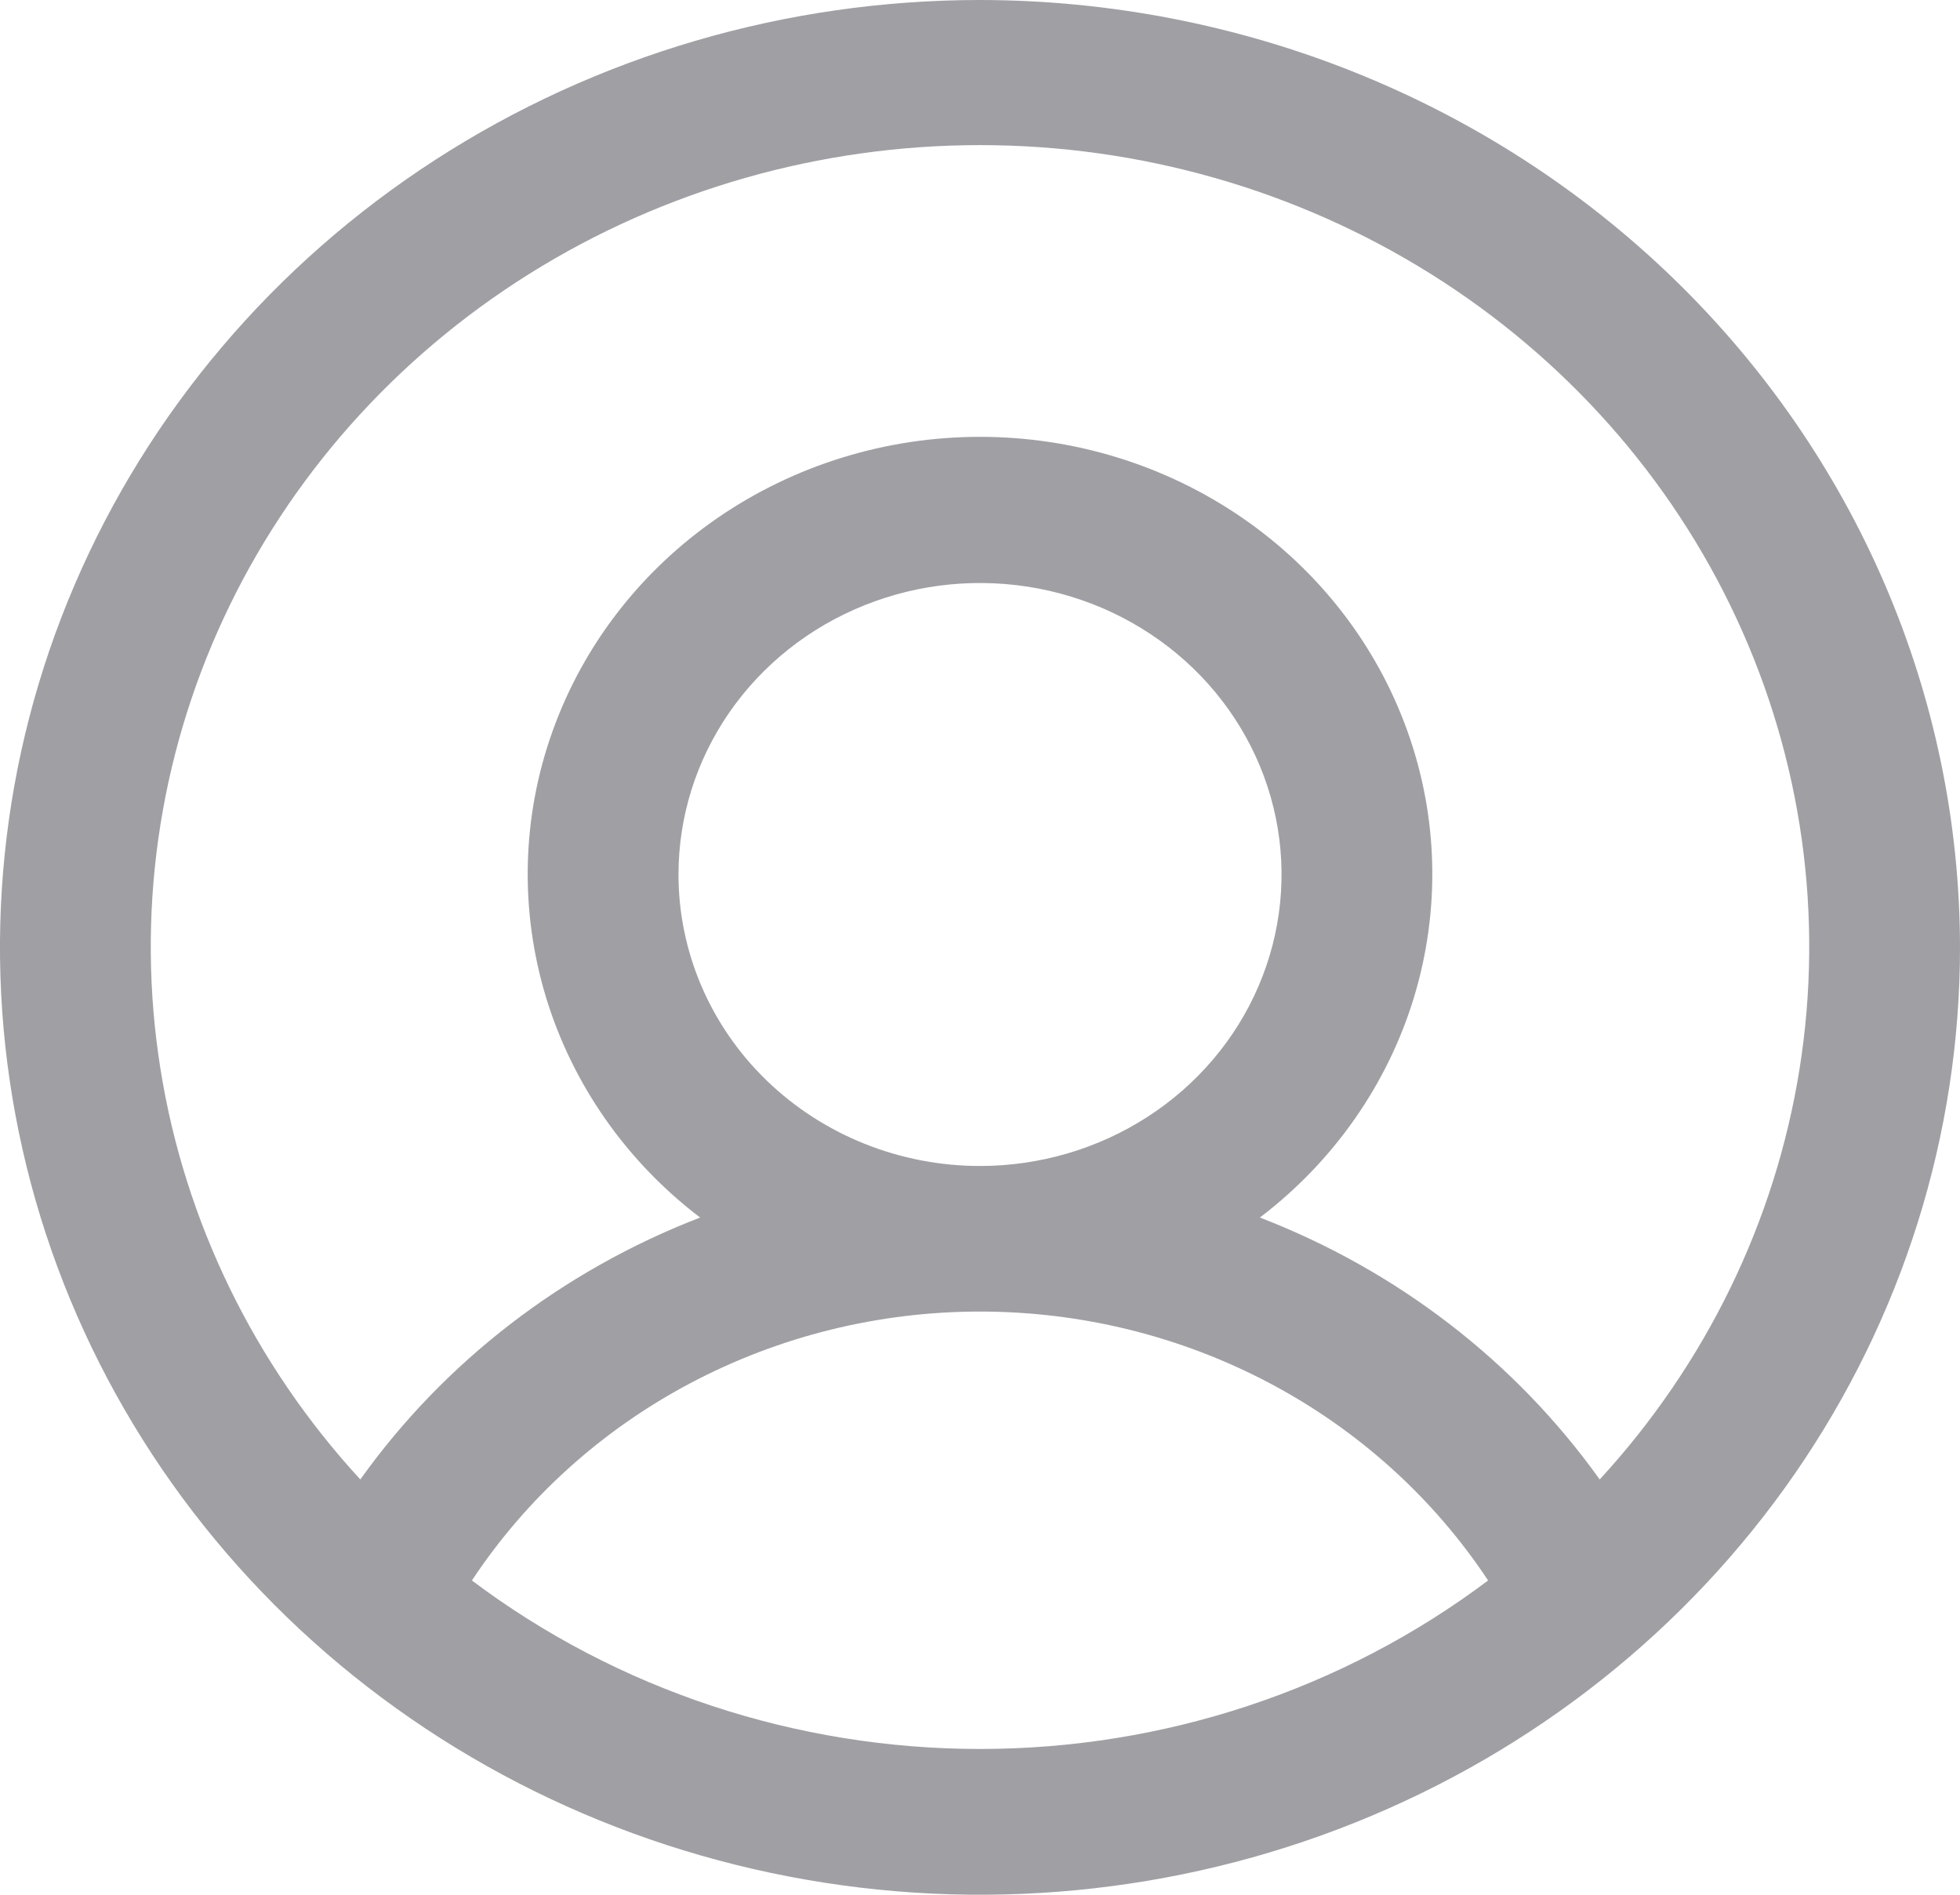 <svg viewBox="0 0 30 29" fill="none" xmlns="http://www.w3.org/2000/svg">
<path d="M15 0C12.033 0 9.133 0.85 6.666 2.444C4.2 4.037 2.277 6.302 1.142 8.951C0.006 11.601 -0.291 14.516 0.288 17.329C0.867 20.142 2.296 22.725 4.393 24.753C6.491 26.781 9.164 28.162 12.074 28.721C14.983 29.281 17.999 28.994 20.74 27.896C23.481 26.799 25.824 24.94 27.472 22.556C29.12 20.171 30 17.368 30 14.5C29.996 10.656 28.414 6.97 25.602 4.251C22.79 1.533 18.977 0.004 15 0ZM7.223 24.19C8.058 22.928 9.208 21.889 10.567 21.17C11.926 20.451 13.45 20.074 15 20.074C16.549 20.074 18.074 20.451 19.433 21.17C20.792 21.889 21.942 22.928 22.777 24.19C20.553 25.862 17.817 26.769 15 26.769C12.183 26.769 9.447 25.862 7.223 24.19ZM10.385 13.385C10.385 12.502 10.655 11.64 11.162 10.906C11.67 10.172 12.39 9.6 13.234 9.263C14.077 8.925 15.005 8.837 15.9 9.009C16.796 9.181 17.618 9.606 18.264 10.23C18.909 10.854 19.349 11.649 19.527 12.514C19.705 13.38 19.613 14.277 19.264 15.092C18.915 15.907 18.323 16.604 17.564 17.094C16.805 17.584 15.913 17.846 15 17.846C13.776 17.846 12.602 17.376 11.736 16.539C10.871 15.703 10.385 14.568 10.385 13.385ZM24.485 22.644C23.198 20.841 21.388 19.447 19.284 18.635C20.414 17.775 21.239 16.595 21.644 15.26C22.048 13.925 22.013 12.501 21.541 11.187C21.07 9.872 20.187 8.732 19.015 7.926C17.842 7.119 16.439 6.686 15 6.686C13.561 6.686 12.158 7.119 10.985 7.926C9.813 8.732 8.93 9.872 8.459 11.187C7.987 12.501 7.952 13.925 8.356 15.26C8.761 16.595 9.586 17.775 10.716 18.635C8.612 19.447 6.802 20.841 5.515 22.644C3.889 20.876 2.826 18.692 2.455 16.354C2.083 14.016 2.419 11.623 3.421 9.466C4.423 7.308 6.049 5.476 8.104 4.19C10.158 2.905 12.553 2.221 15 2.221C17.447 2.221 19.842 2.905 21.896 4.19C23.951 5.476 25.577 7.308 26.579 9.466C27.581 11.623 27.917 14.016 27.545 16.354C27.174 18.692 26.111 20.876 24.485 22.644Z" fill="#A09FA4"/>
</svg>
